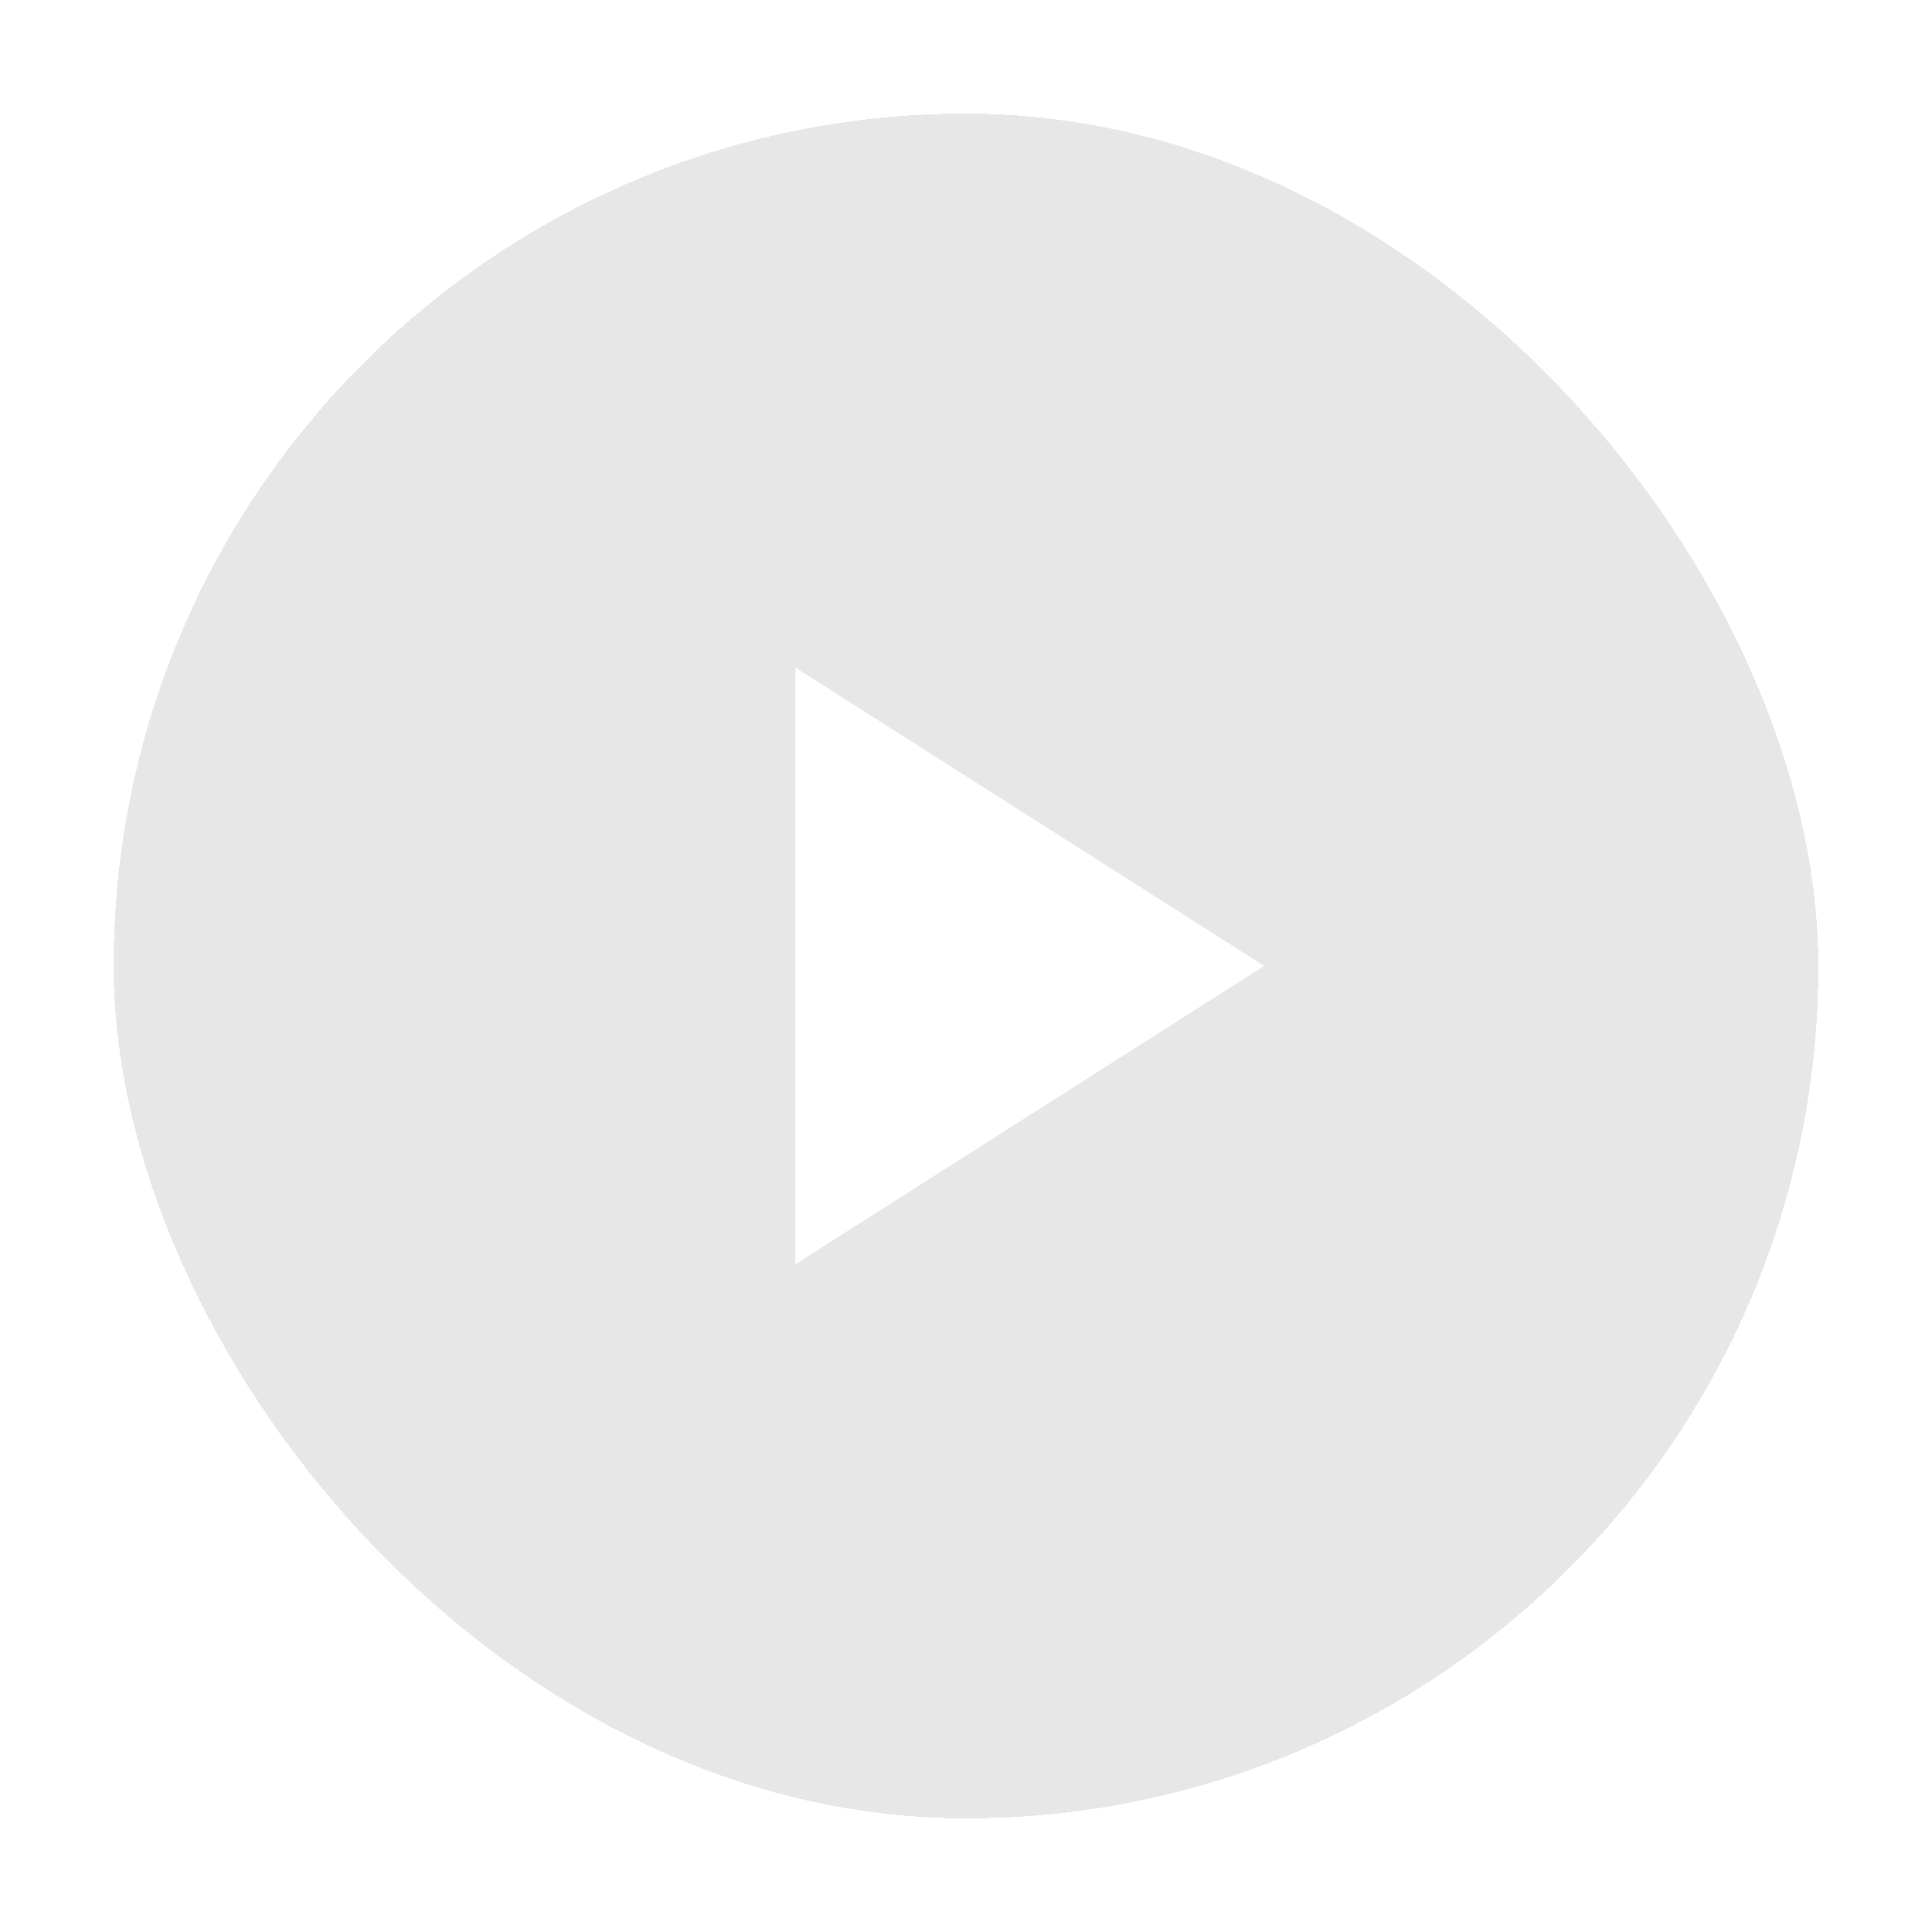 <svg width="68" height="68" viewBox="0 0 68 68" fill="none" xmlns="http://www.w3.org/2000/svg">
<g filter="url(#filter0_d_470_14765)">
<rect x="4" y="3" width="60" height="60" rx="30" fill="#888888" fill-opacity="0.2" shape-rendering="crispEdges"/>
<mask id="mask0_470_14765" style="mask-type:alpha" maskUnits="userSpaceOnUse" x="16" y="15" width="36" height="36">
<rect width="36" height="36" transform="matrix(-1 0 0 1 52 15)" fill="#D9D9D9"/>
</mask>
<g mask="url(#mask0_470_14765)">
<path d="M27.995 43.497L44.495 32.997L27.995 22.497V43.497Z" fill="white"/>
</g>
</g>
<defs>
<filter id="filter0_d_470_14765" x="-6" y="-7" width="80" height="80" filterUnits="userSpaceOnUse" color-interpolation-filters="sRGB">
<feFlood flood-opacity="0" result="BackgroundImageFix"/>
<feColorMatrix in="SourceAlpha" type="matrix" values="0 0 0 0 0 0 0 0 0 0 0 0 0 0 0 0 0 0 127 0" result="hardAlpha"/>
<feOffset dy="1"/>
<feGaussianBlur stdDeviation="2"/>
<feComposite in2="hardAlpha" operator="out"/>
<feColorMatrix type="matrix" values="0 0 0 0 0 0 0 0 0 0 0 0 0 0 0 0 0 0 0.04 0"/>
<feBlend mode="normal" in2="BackgroundImageFix" result="effect1_dropShadow_470_14765"/>
<feBlend mode="normal" in="SourceGraphic" in2="effect1_dropShadow_470_14765" result="shape"/>
</filter>
</defs>
</svg>
